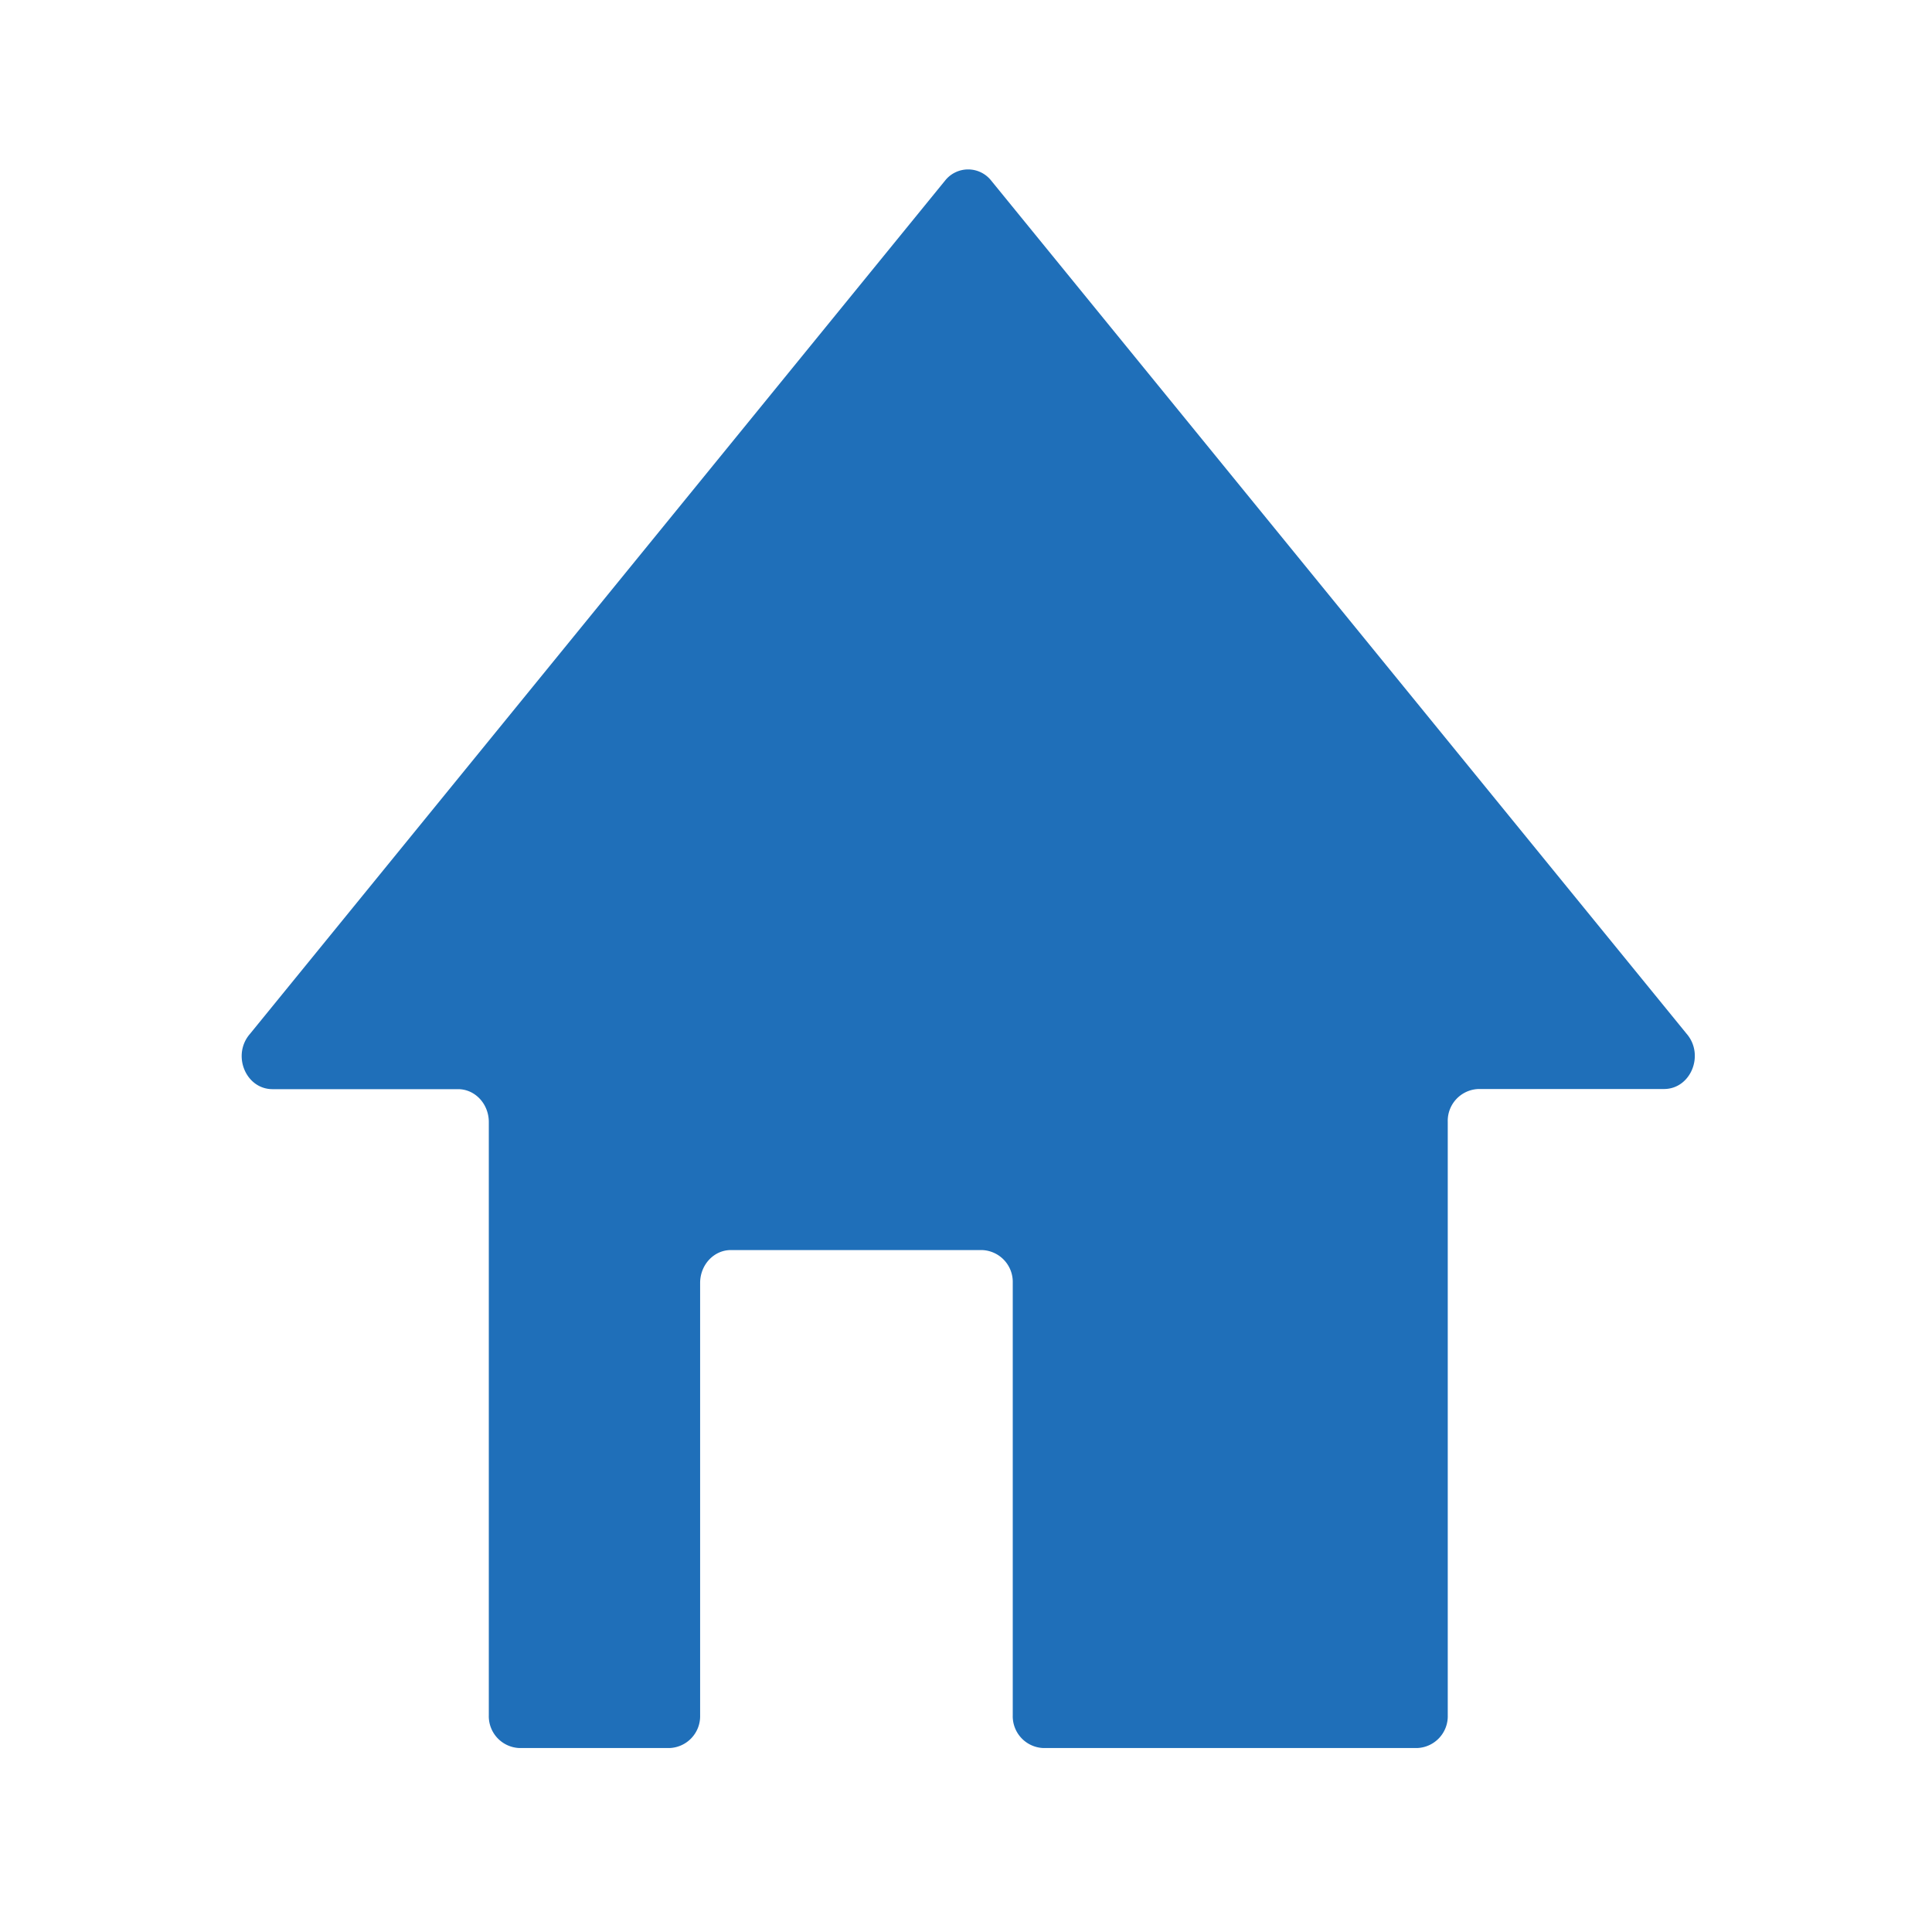 <svg xmlns="http://www.w3.org/2000/svg" viewBox="0 0 512 512"><path fill="rgb(31,111,185)" d="M250.6,47.68,66.24,274c-4.84,5.57-1.14,14.64,6,14.64h49.16c4.49,0,8.14,3.9,8.14,8.71V454.54a8.44,8.44,0,0,0,8.14,8.71H177.4a8.44,8.44,0,0,0,8.14-8.71V340c0-4.82,3.65-8.72,8.14-8.72h66.56a8.45,8.45,0,0,1,8.15,8.72V454.54a8.44,8.44,0,0,0,8.14,8.71h99a8.44,8.44,0,0,0,8.14-8.71V297.31a8.44,8.44,0,0,1,8.15-8.71h49.15c7.12,0,10.81-9.07,6-14.64L262.53,47.68A7.79,7.79,0,0,0,250.6,47.68Z"/></svg>